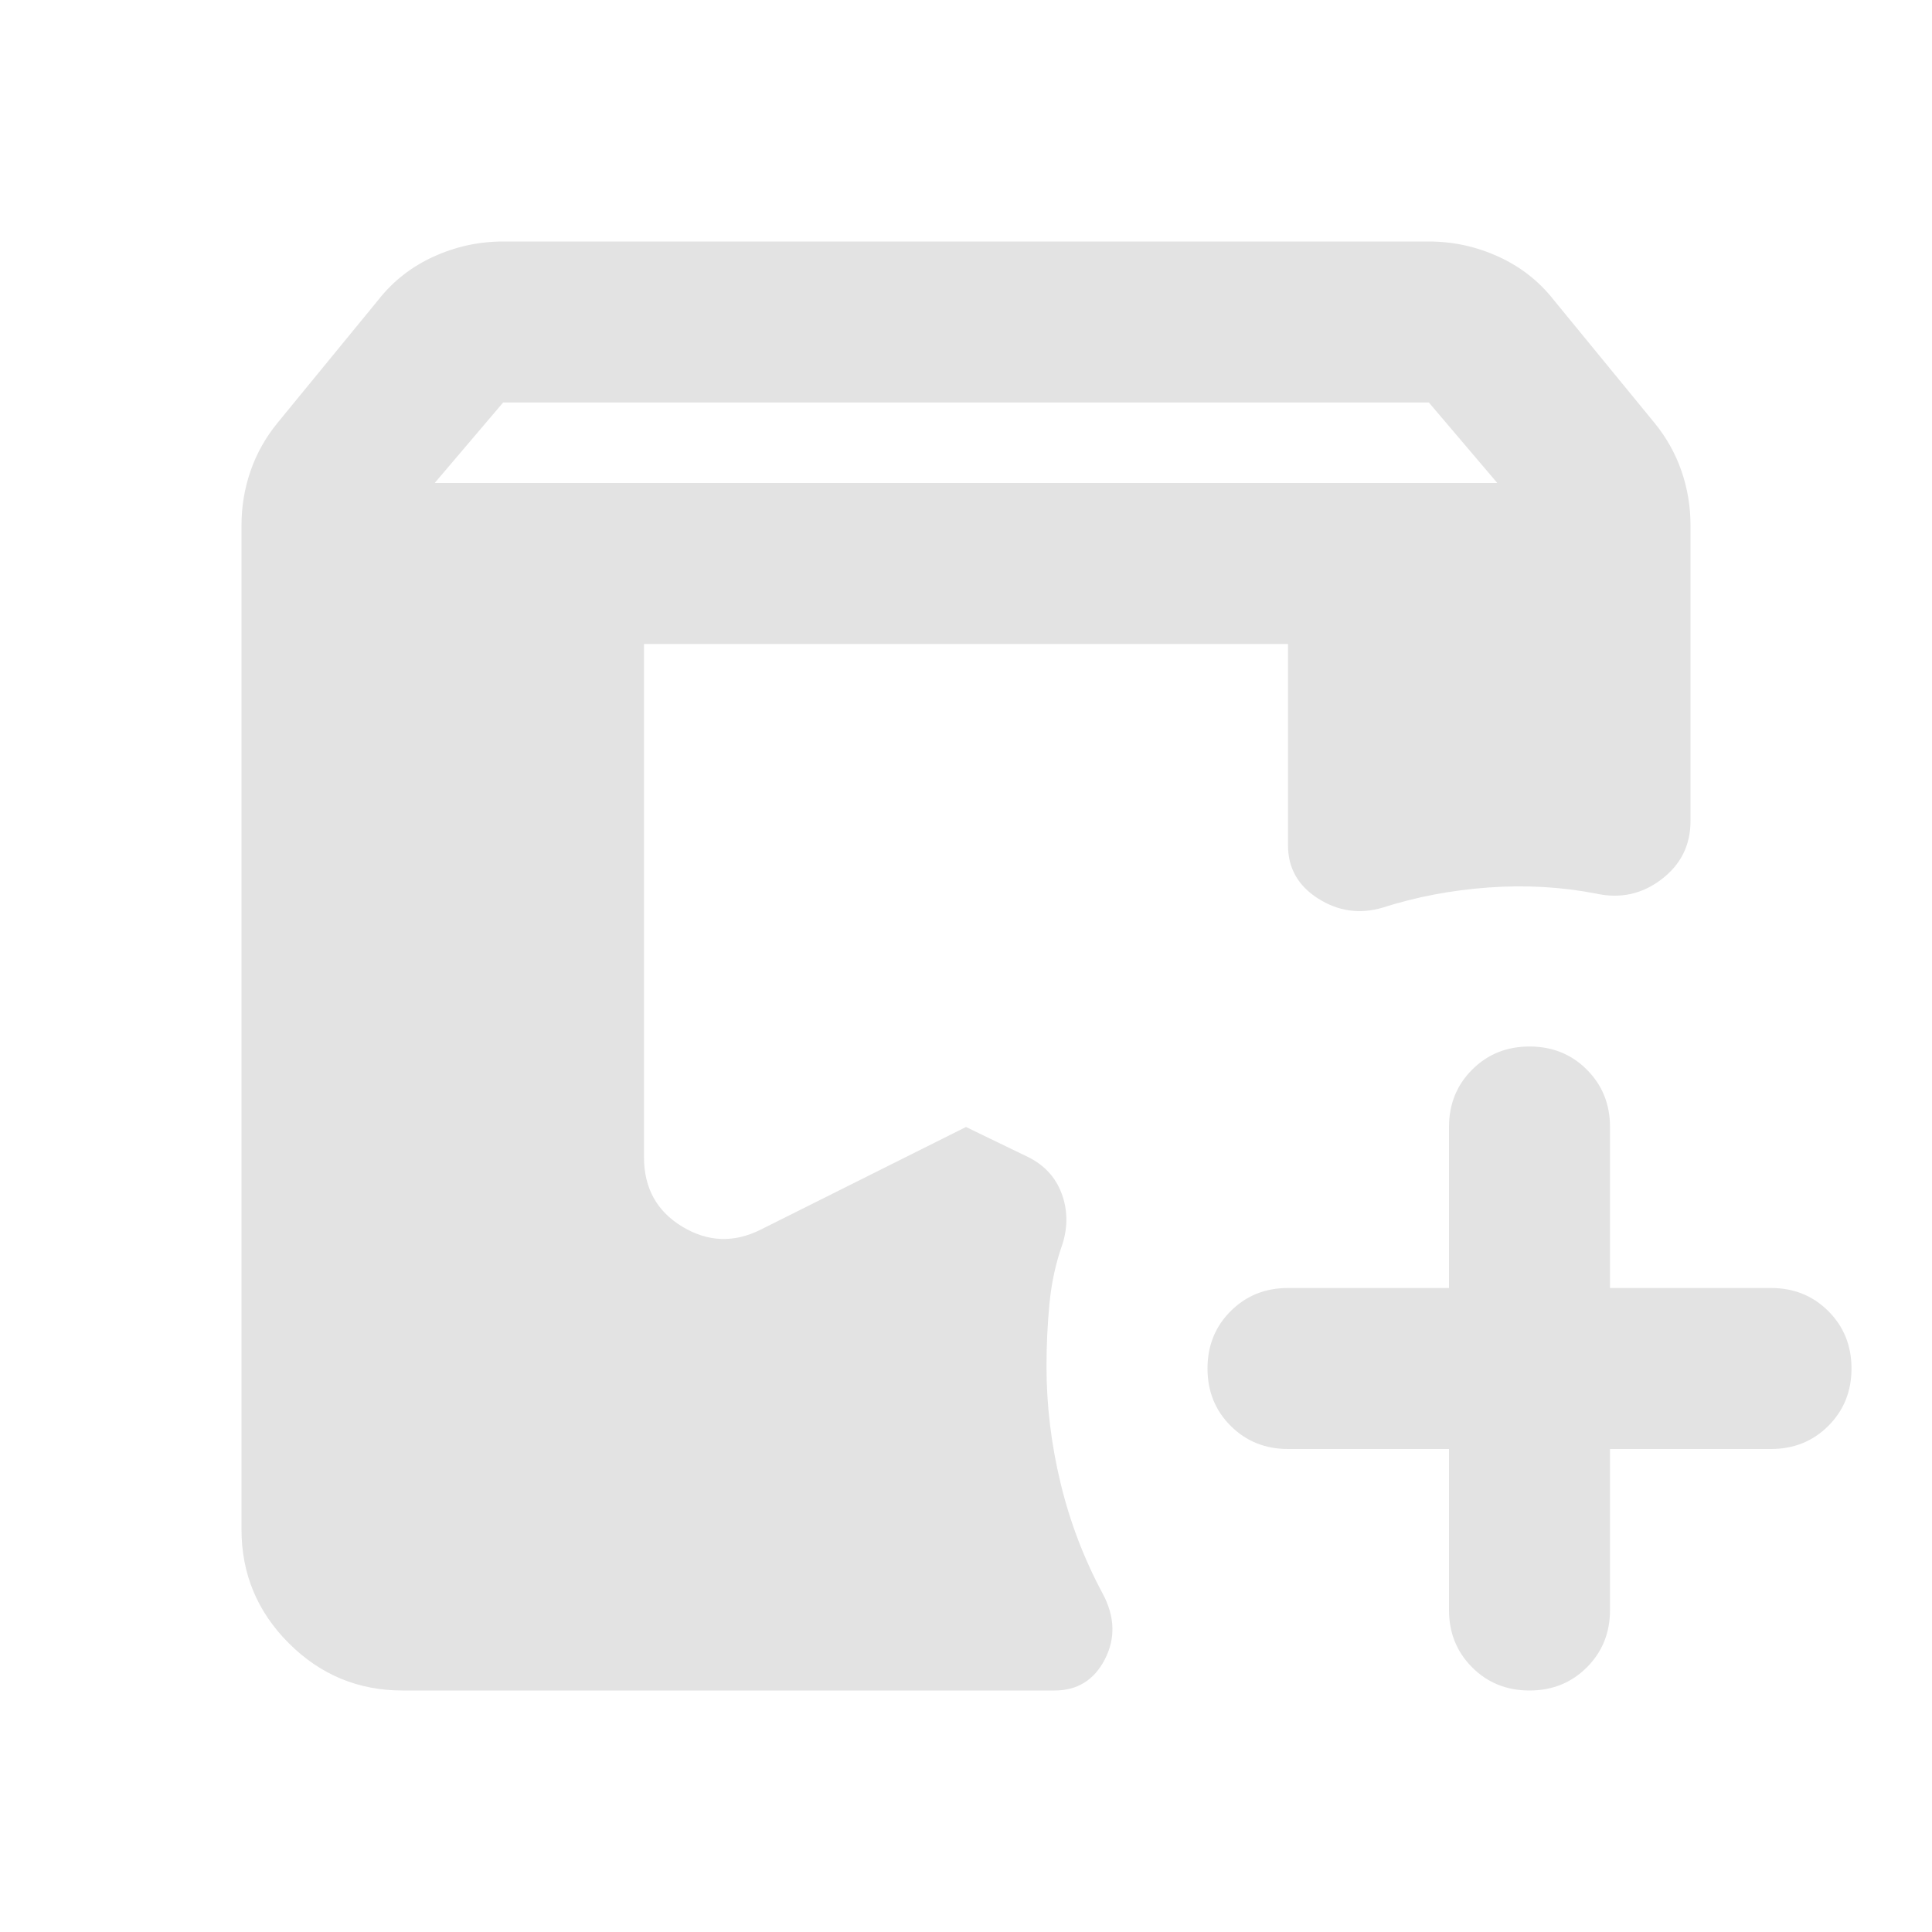 <svg xmlns="http://www.w3.org/2000/svg" height="24px" viewBox="0 -960 960 960" width="24px" fill="#e3e3e3"><path d="M200-120q-33 0-56.5-23.5T120-200v-499q0-14 4.5-27t13.5-24l50-61q11-14 27.5-21.5T250-840h460q18 0 34.5 7.5T772-811l50 61q9 11 13.5 24t4.5 27v147q0 18-14.5 29t-32.5 7q-26-5-53.5-3T687-509q-17 5-32-4.5T640-540v-100H320v255q0 23 19 34.5t39 1.5l102-51 31 15q12 6 16.5 18t.5 25q-5 14-6.5 29.5T520-281q0 29 7 58t21 55q9 17 1 32.5T524-120H200Zm520-120h-80q-17 0-28.5-11.5T600-280q0-17 11.5-28.5T640-320h80v-80q0-17 11.5-28.5T760-440q17 0 28.5 11.5T800-400v80h80q17 0 28.5 11.5T920-280q0 17-11.5 28.5T880-240h-80v80q0 17-11.5 28.5T760-120q-17 0-28.5-11.5T720-160v-80ZM216-720h528l-34-40H250l-34 40Z"/></svg>